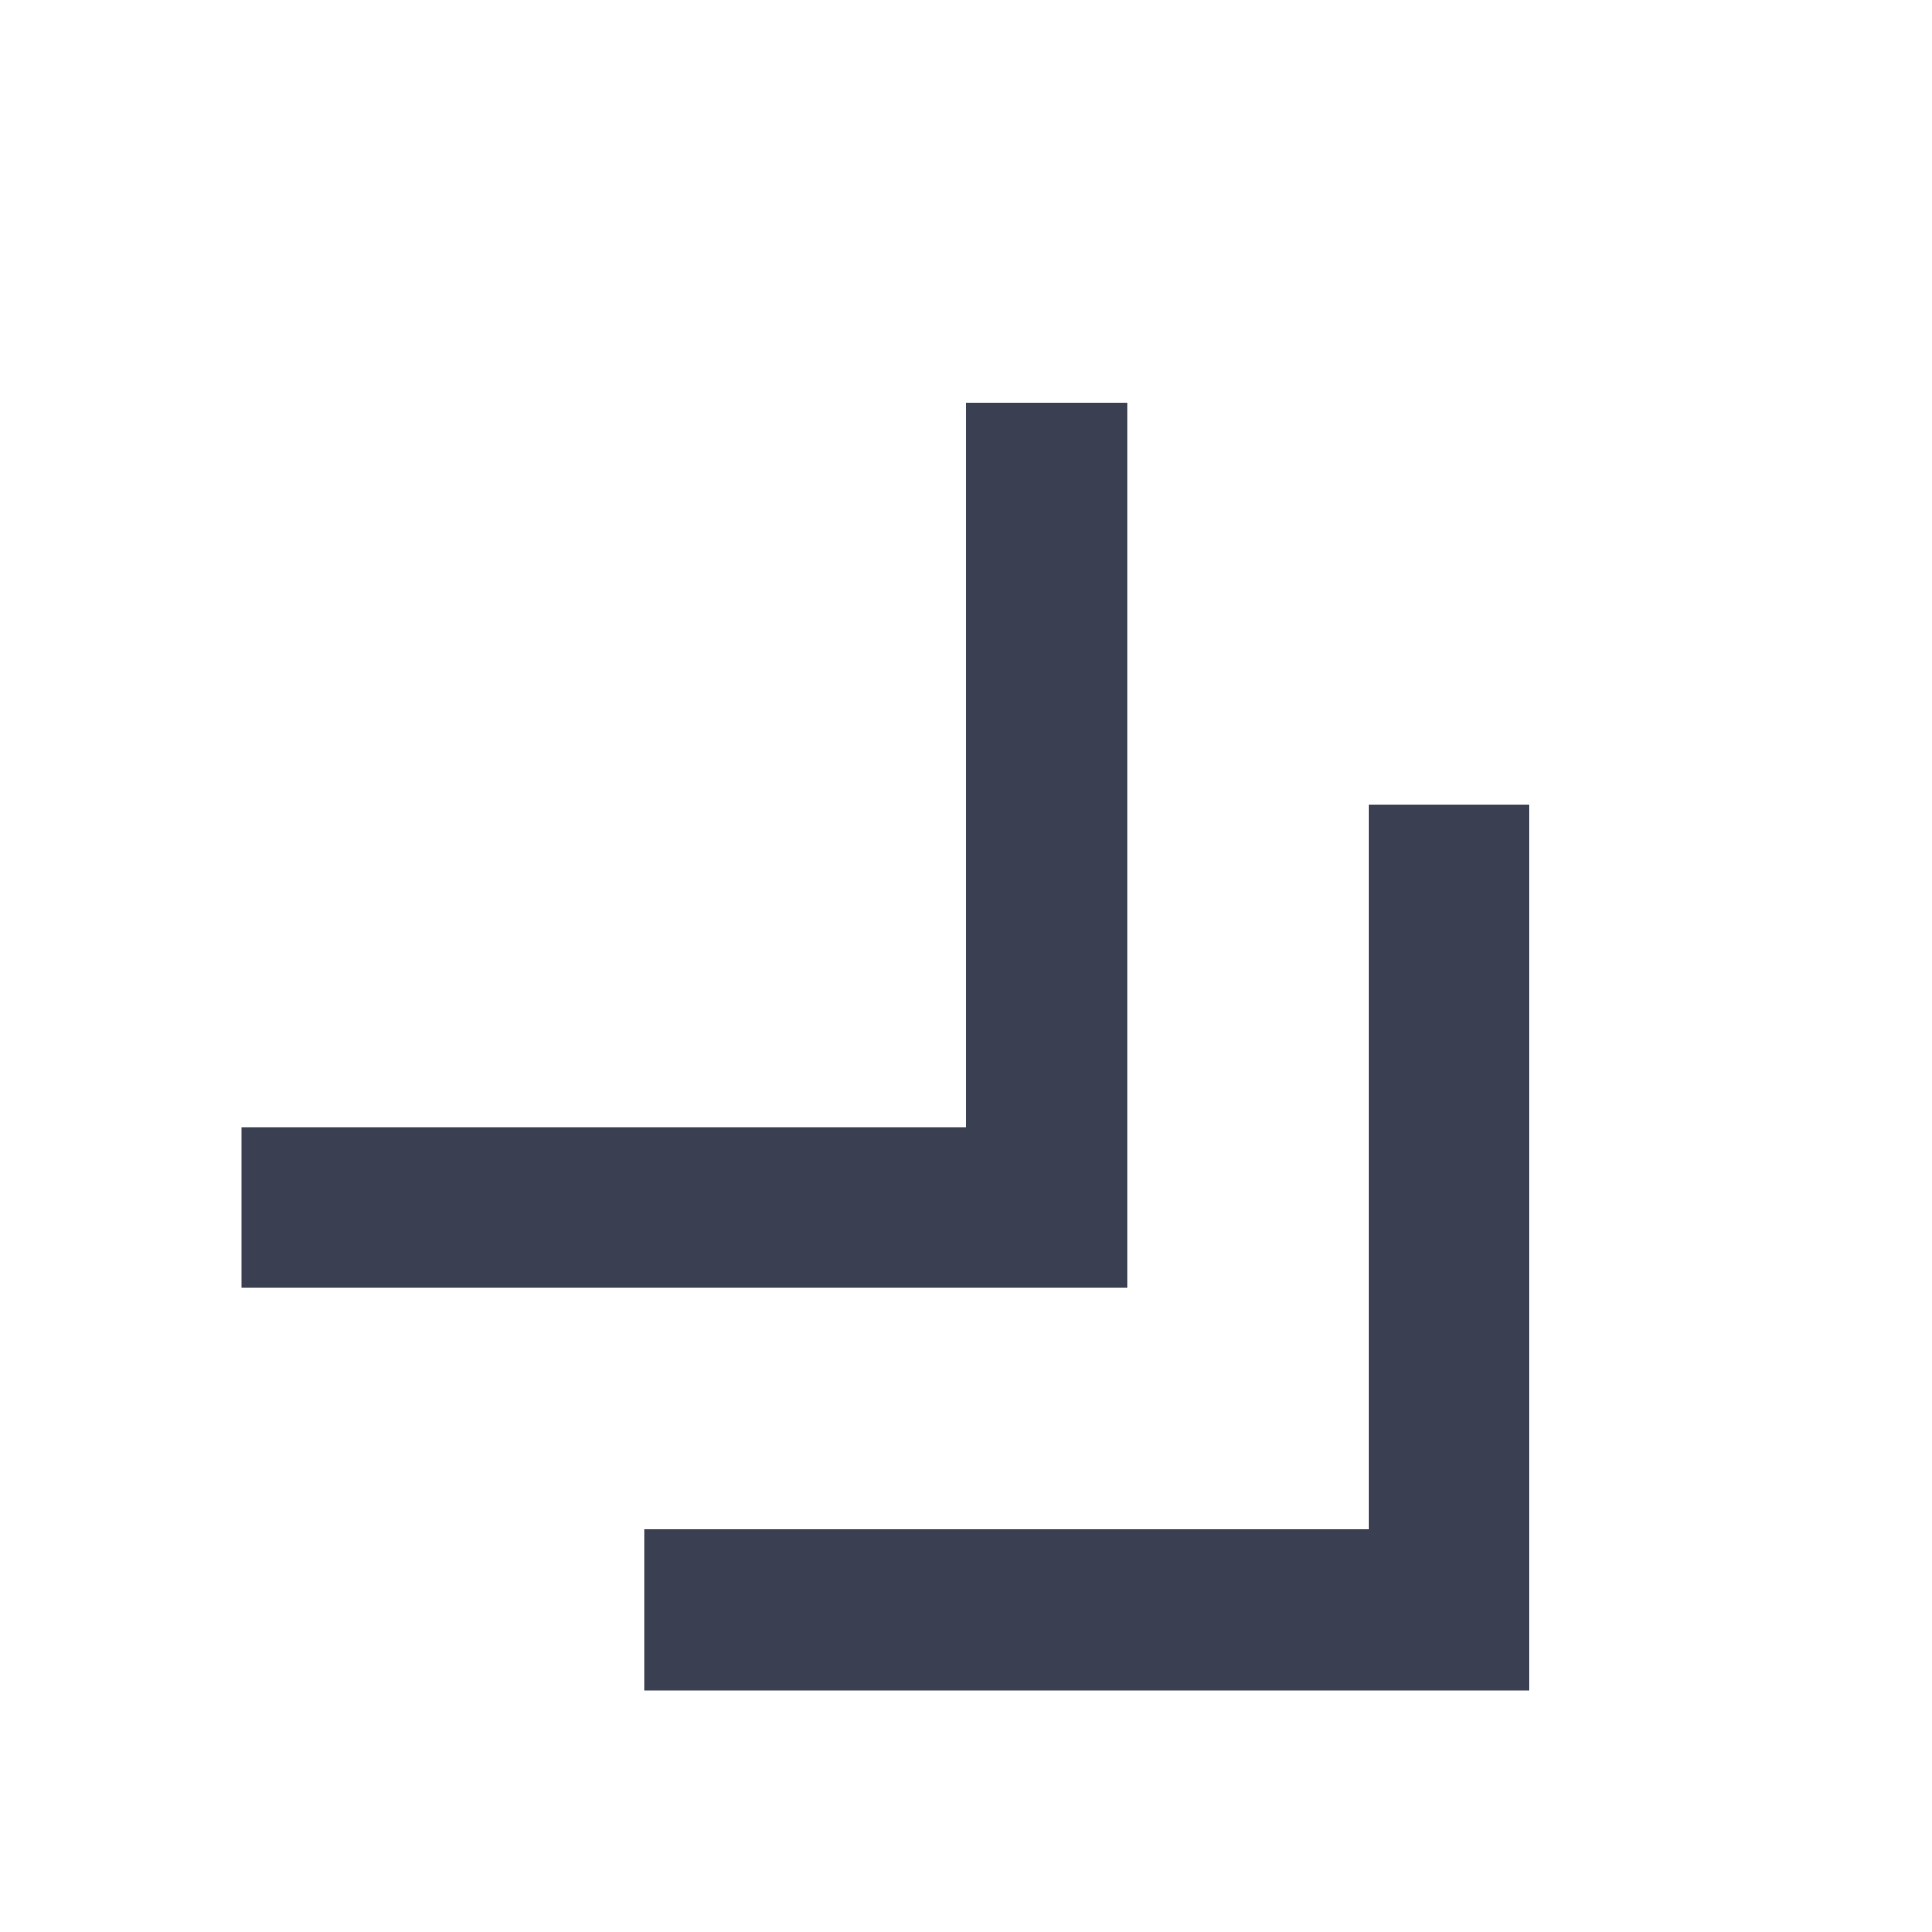 <svg width="24" height="24" viewBox="0 0 24 24" fill="none" xmlns="http://www.w3.org/2000/svg">
<mask id="mask0_4440_21061" style="mask-type:alpha" maskUnits="userSpaceOnUse" x="0" y="0" width="24" height="24">
<rect width="24" height="24" transform="matrix(-1 0 0 1 24 0)" fill="#D9D9D9"/>
</mask>
<g mask="url(#mask0_4440_21061)">
<path d="M19 21V10H17V19H8V21H19ZM14 16V5H12V14H3V16H14Z" fill="#3A3F51"/>
</g>
</svg>

